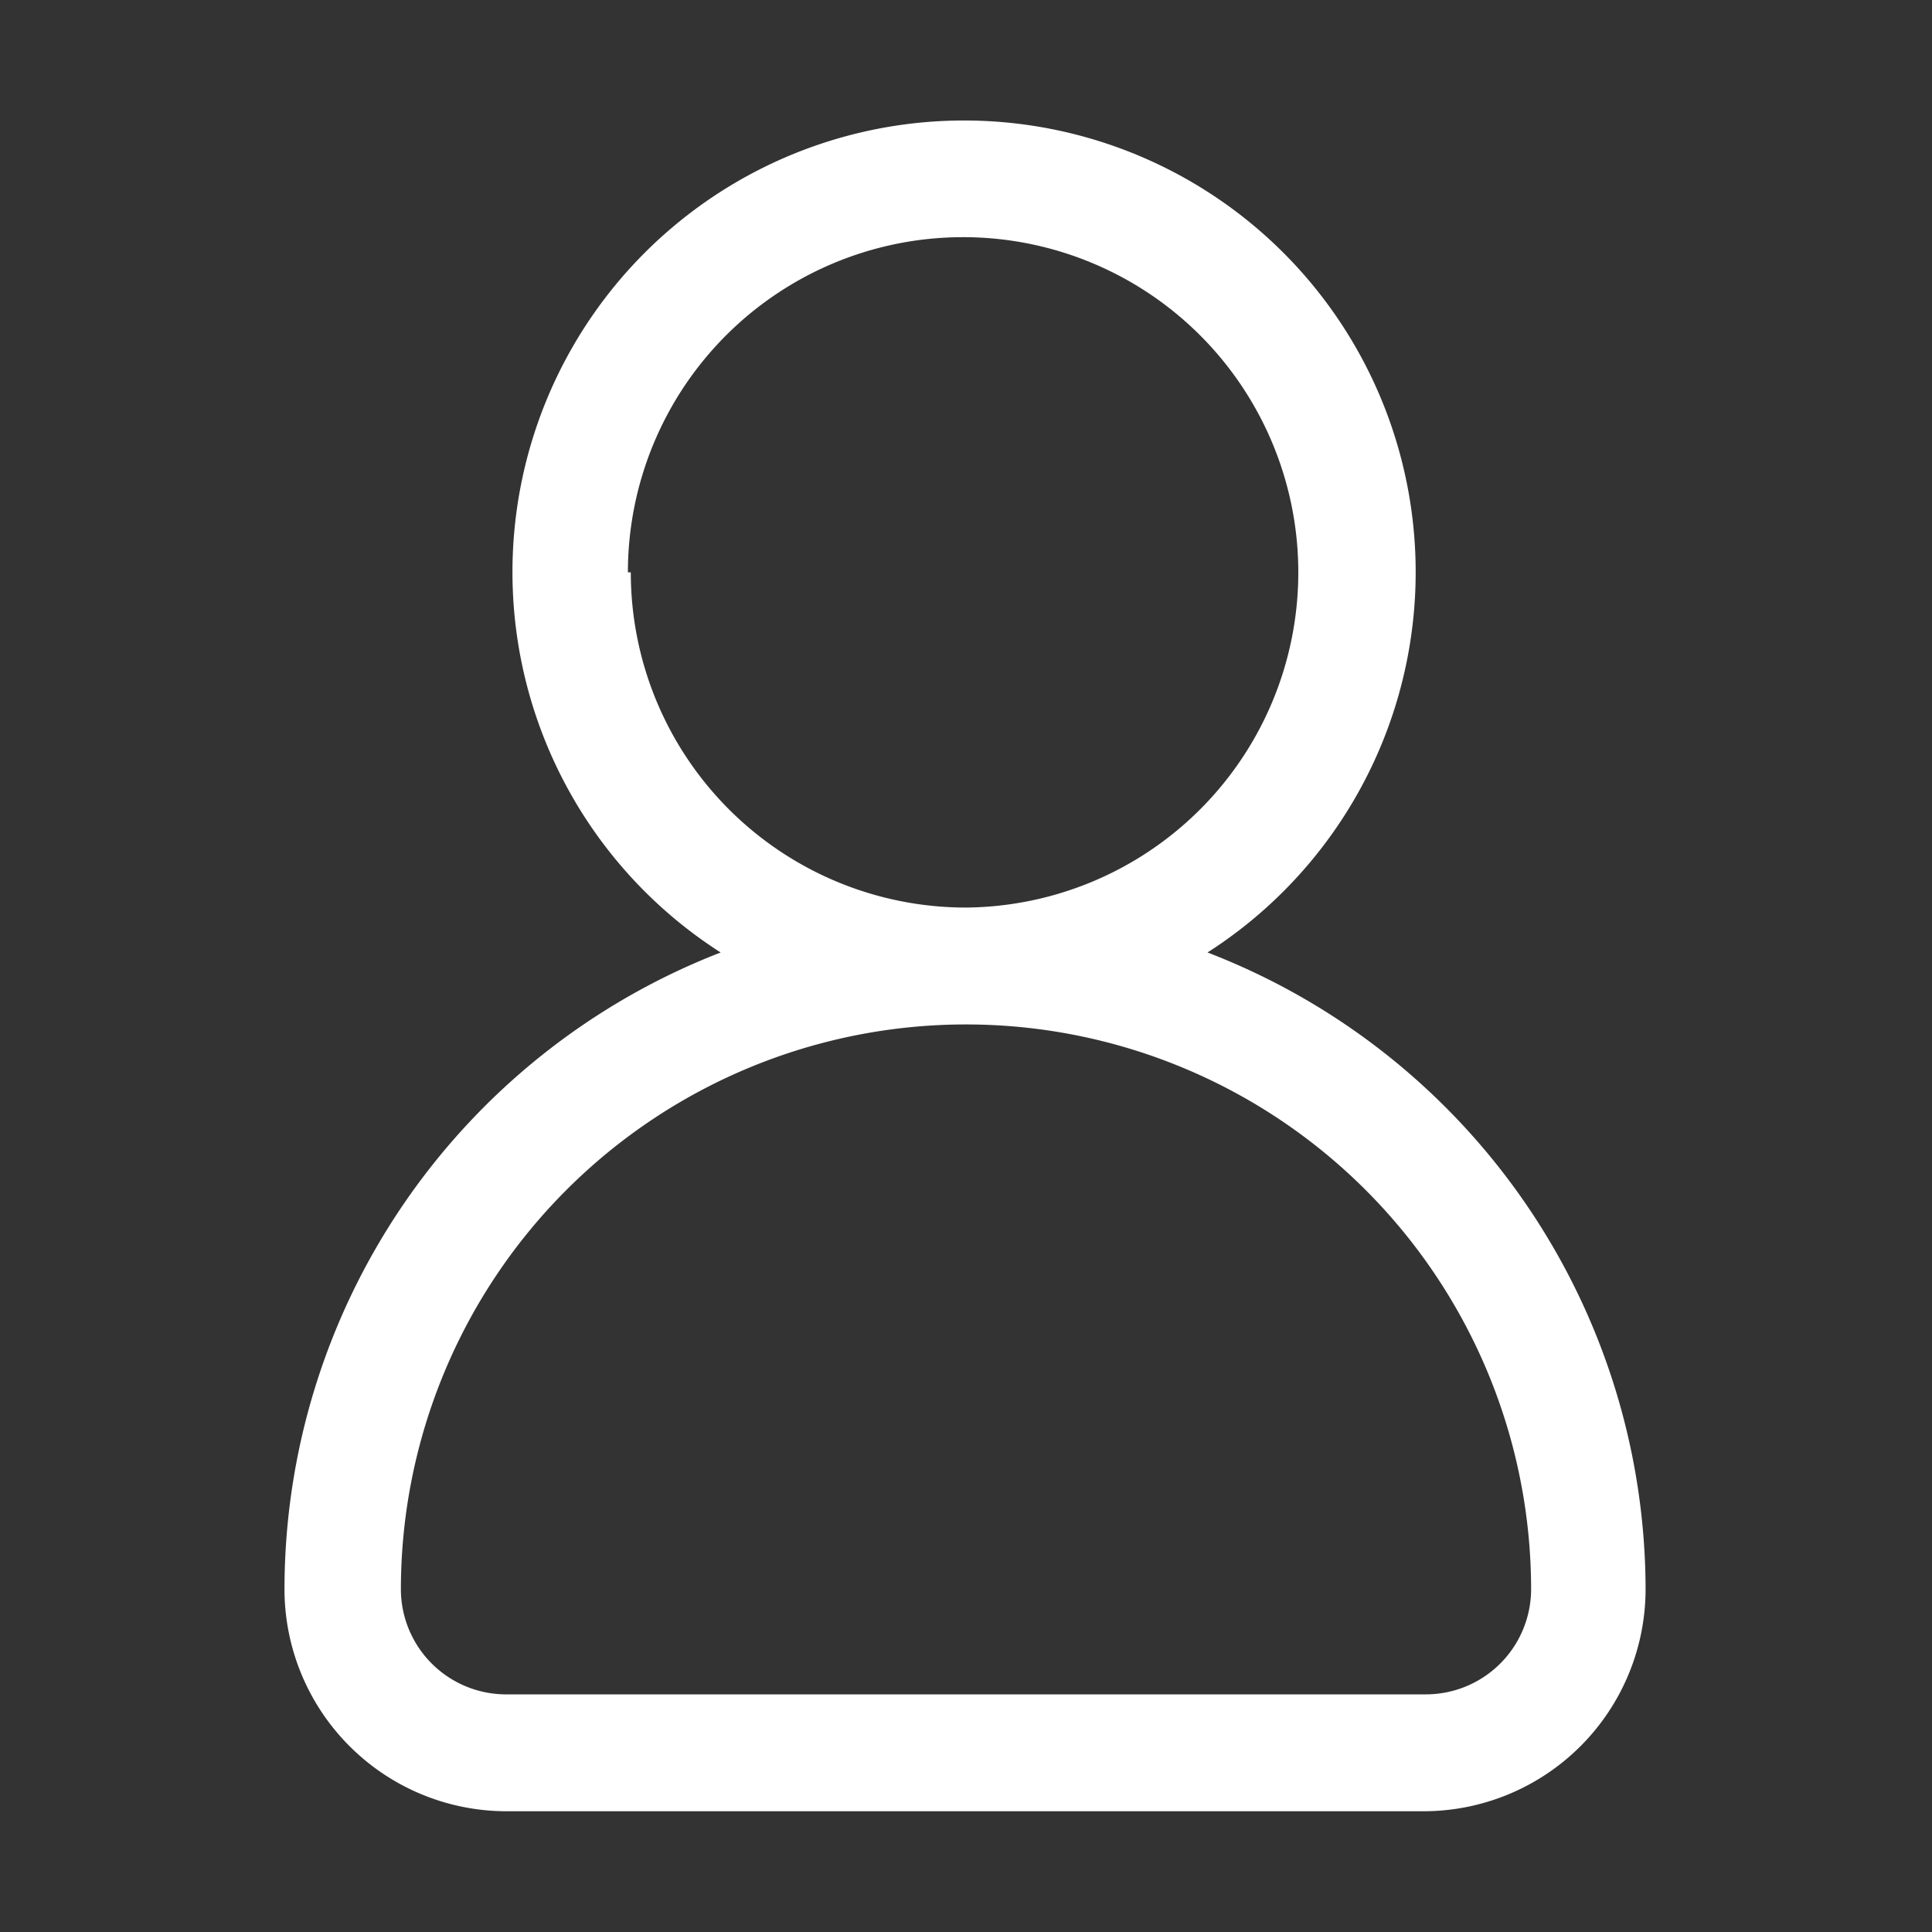 <svg id="Layer_1" data-name="Layer 1" xmlns="http://www.w3.org/2000/svg" viewBox="0 0 40 40"><rect x="0" y="0" width="40" height="40" fill="#333333" stroke="none"/><defs><style>.cls-1{fill:#fff;}</style></defs><path class="cls-1" d="M25,19.72a9.35,9.35,0,1,0-10.08,0A14.15,14.15,0,0,0,5.89,32.91a4.6,4.6,0,0,0,4.59,4.59h19a4.6,4.6,0,0,0,4.59-4.59A14.15,14.15,0,0,0,25,19.72Zm-12-7.87A6.94,6.94,0,1,1,20,18.79,6.94,6.94,0,0,1,13.06,11.85ZM29.52,35.08h-19A2.18,2.18,0,0,1,8.3,32.91a11.7,11.7,0,0,1,23.4,0A2.18,2.18,0,0,1,29.52,35.08Z"/></svg>
